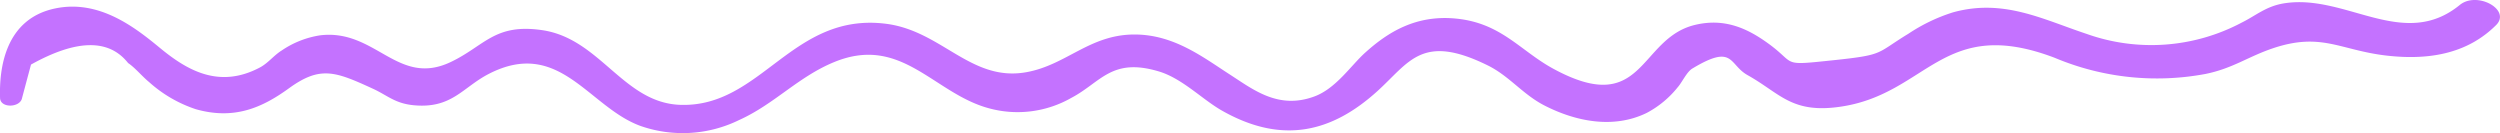 <svg xmlns="http://www.w3.org/2000/svg" preserveAspectRatio="none"  width="236" height="12.575" viewBox="0 0 236 12.575">
    <defs>
        <style>.a{fill:#C472FF;}</style>
    </defs>
    <path class="a" d="M568.221,673.849c-5.325,4.343-10.757-1.1-16.613-.149-1.683.274-2.651,1.164-3.98,1.818a18.213,18.213,0,0,1-14.634,1.063c-4.178-1.386-7.855-3.351-12.618-2.033a16.457,16.457,0,0,0-4.186,2.005c-3.087,1.877-2.249,2-6.979,2.5-5.2.546-3.538.41-6.269-1.566-1.921-1.392-4.1-2.445-6.949-1.747-5.321,1.3-4.756,8.788-13.333,4.136-3.161-1.714-4.927-4.343-9.245-4.745-3.724-.347-6.347,1.257-8.519,3.215-1.379,1.243-2.767,3.4-4.823,4.148-3.382,1.239-5.726-.639-7.966-2.083-2.57-1.657-5.337-3.818-9.112-3.772-4.145.052-6.314,2.857-10.039,3.548-5.268.978-8.012-3.894-13.3-4.561-8.885-1.122-11.762,7.928-19.436,7.652-5.364-.193-7.54-6.238-13-7.047-4.512-.668-5.445,1.483-8.658,3.007-5.01,2.379-7.075-3.148-12.319-2.523a8.8,8.8,0,0,0-3.63,1.43c-.725.443-1.284,1.192-2.051,1.6-3.883,2.066-6.923.241-9.462-1.852-2.389-1.97-5.756-4.583-9.89-3.712-4.693.989-5.279,5.616-5.188,8.452.031.986,1.908.921,2.077,0q.421-1.579.844-3.157,6.449-3.59,9.166-.144c.648.429,1.348,1.282,1.975,1.79a12.431,12.431,0,0,0,4.418,2.568c3.651,1.035,6.282-.157,8.8-1.981,2.959-2.141,4.368-1.583,7.936.055,1.342.616,2.059,1.375,3.8,1.548,3.625.361,4.642-1.68,7.124-2.957,6.683-3.434,9.436,3.176,14.367,4.932a12.085,12.085,0,0,0,9.253-.571c3.333-1.5,5.569-4.072,8.976-5.473,6.424-2.643,9.46,3.07,14.768,4.4a10.225,10.225,0,0,0,7.616-1.018c2.809-1.472,3.8-3.842,8.272-2.5,2.221.667,4.084,2.634,5.949,3.694,5.755,3.269,10.443,2,14.674-1.83,3.042-2.756,4.217-5.5,10.446-2.422,2.021,1,3.284,2.725,5.329,3.772,2.9,1.487,6.476,2.248,9.644.707a9.3,9.3,0,0,0,2.931-2.421c.419-.467.848-1.45,1.39-1.776,3.943-2.372,3.414-.38,5.216.627,3.1,1.733,4.163,3.67,8.825,2.968,8.19-1.232,9.584-8.623,20.158-4.609a24.884,24.884,0,0,0,14.233,1.528c2.593-.525,4.031-1.64,6.382-2.428,4.6-1.543,6.338.2,10.771.7,4.3.483,7.754-.356,10.289-2.888C573.1,674.307,569.855,672.516,568.221,673.849Z" transform="translate(-336.017 -673.381)"/>
</svg>